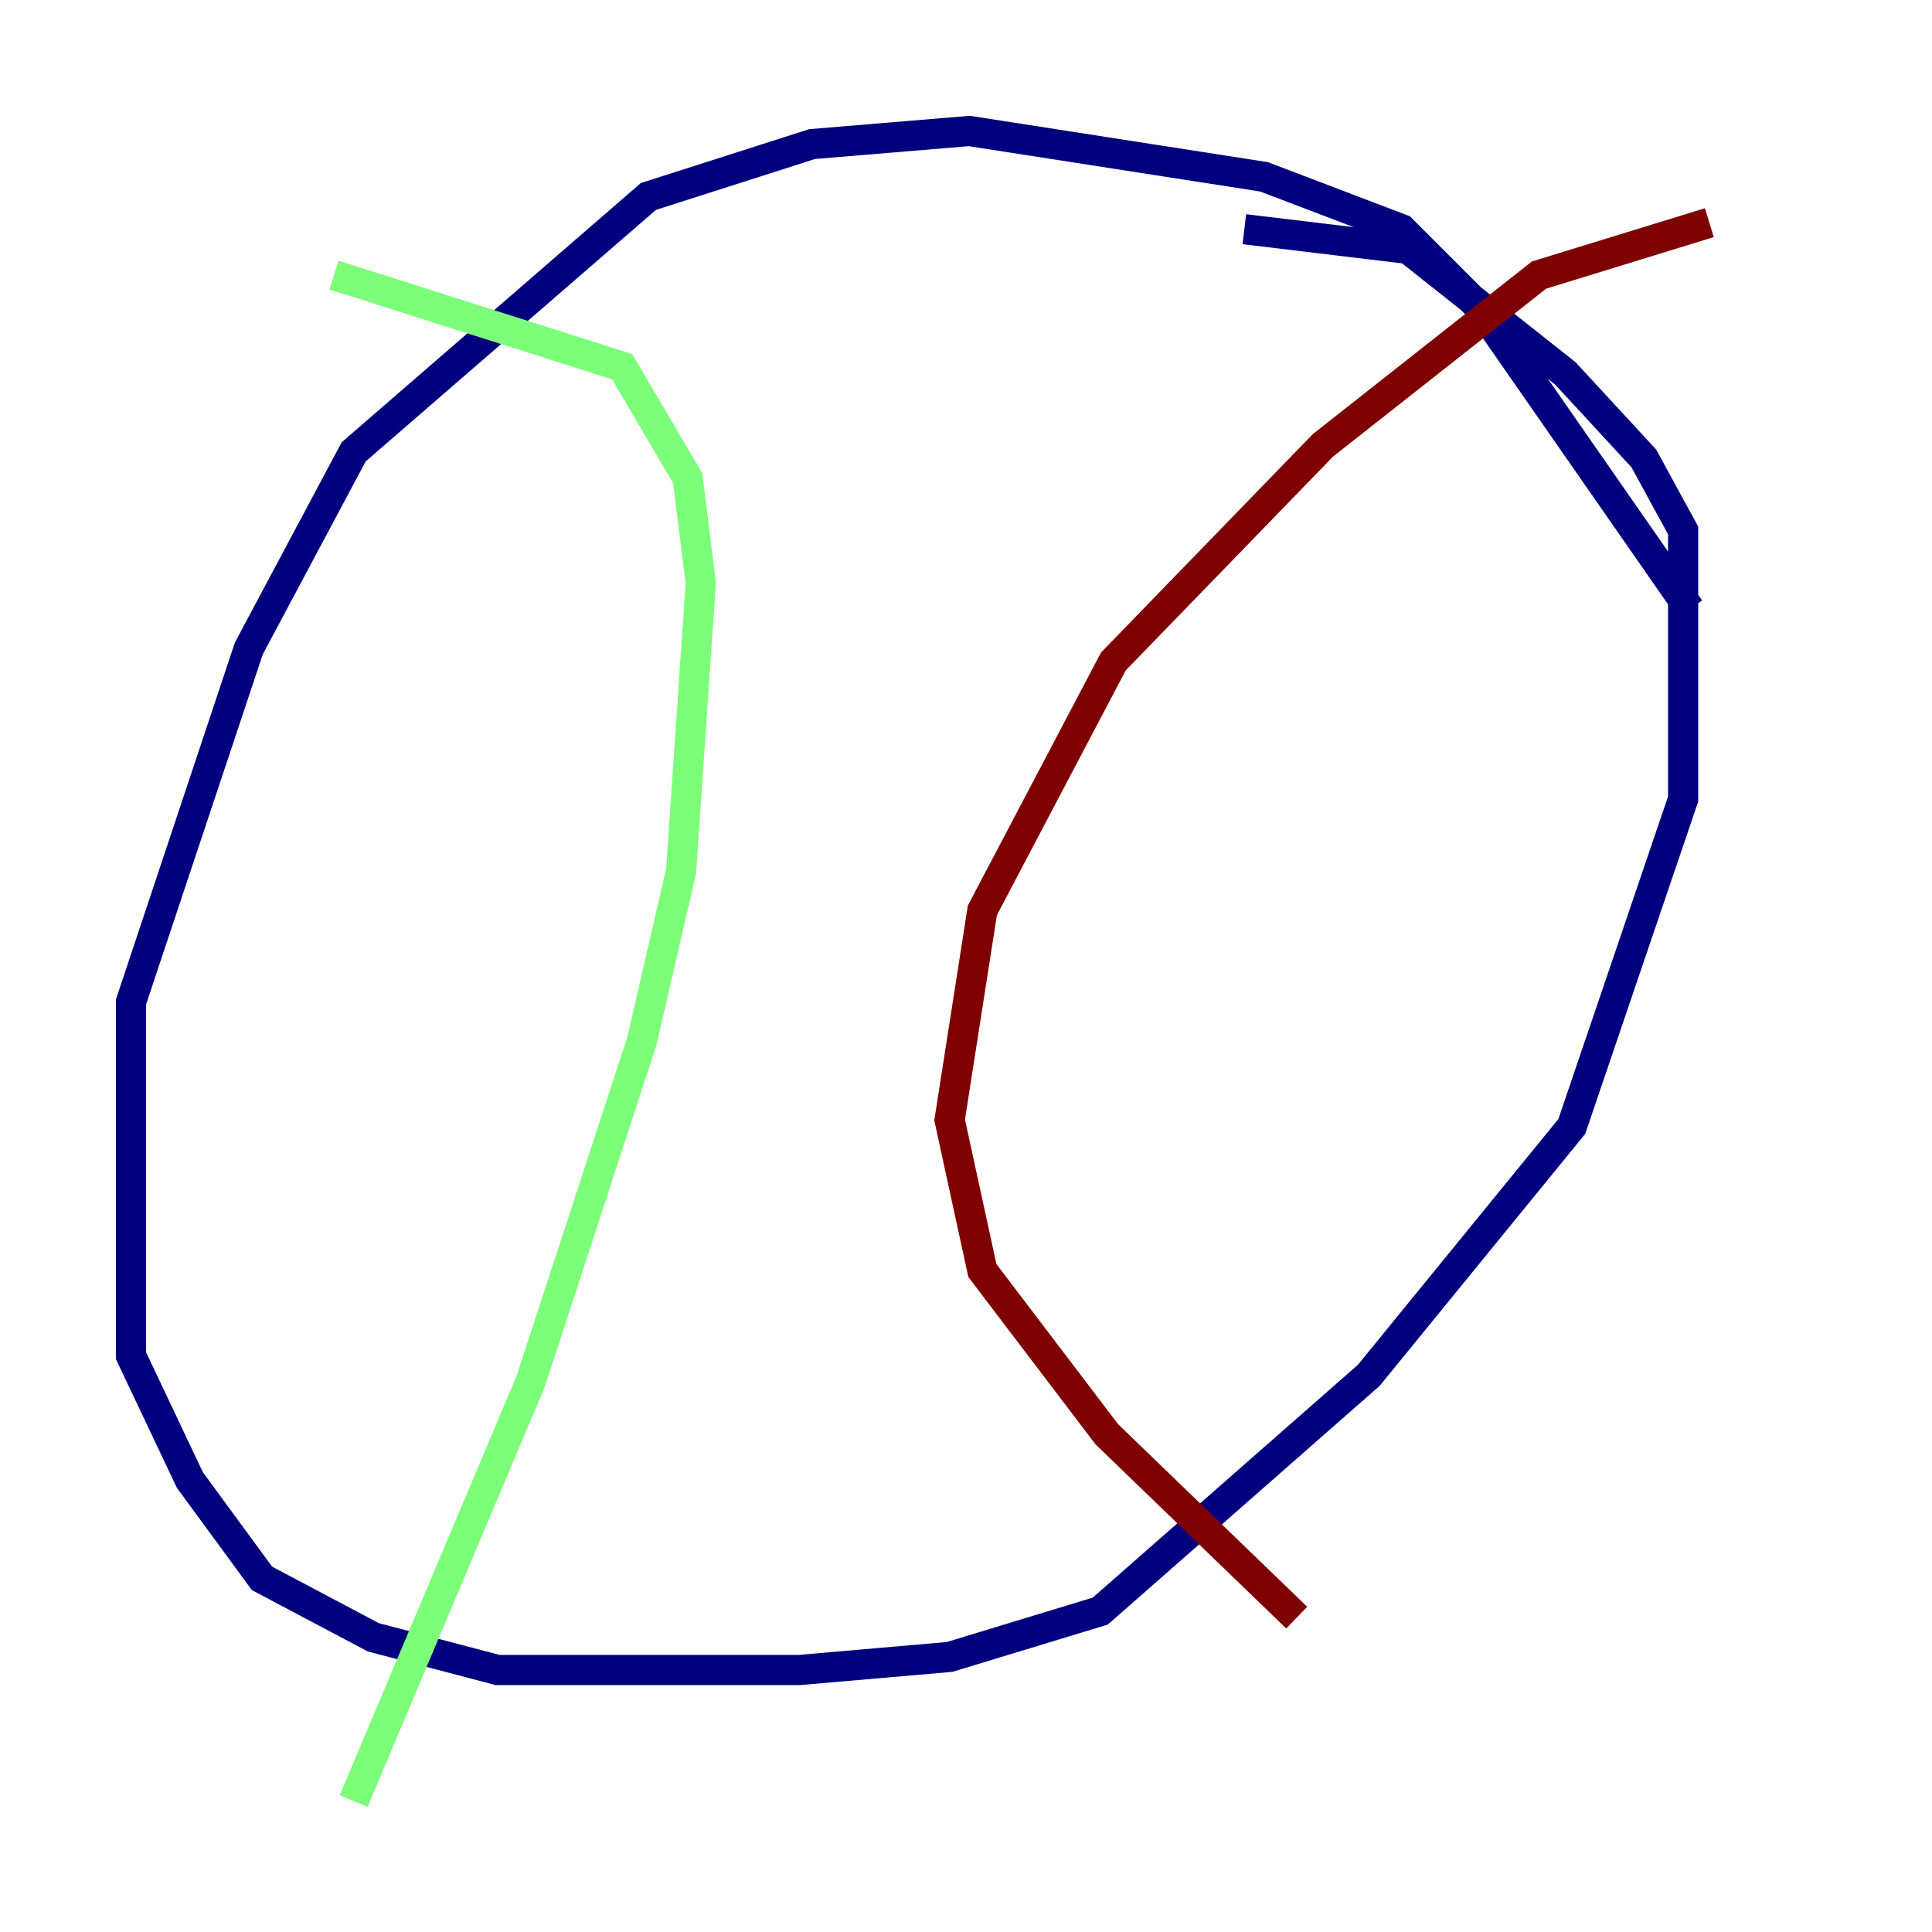 <?xml version="1.0" encoding="utf-8" ?>
<svg baseProfile="tiny" height="128" version="1.2" viewBox="0,0,128,128" width="128" xmlns="http://www.w3.org/2000/svg" xmlns:ev="http://www.w3.org/2001/xml-events" xmlns:xlink="http://www.w3.org/1999/xlink"><defs /><polyline fill="none" points="111.946,40.352 98.061,20.393 92.854,15.186 83.742,11.715 64.217,8.678 53.803,9.546 42.956,13.017 23.43,29.939 16.488,42.956 8.678,66.386 8.678,89.817 12.583,98.061 17.356,104.57 24.732,108.475 32.976,110.644 52.936,110.644 62.915,109.776 72.895,106.739 90.685,91.119 104.136,74.63 111.512,52.936 111.512,35.146 108.909,30.373 103.702,24.732 93.288,16.488 82.441,15.186" stroke="#00007f" stroke-width="2" /><polyline fill="none" points="22.129,18.224 41.22,24.298 45.559,31.675 46.427,38.617 45.125,57.709 42.522,68.99 35.146,91.552 23.43,119.322" stroke="#7cff79" stroke-width="2" /><polyline fill="none" points="113.248,14.752 101.966,18.224 87.647,29.505 73.763,43.824 65.085,60.312 62.915,74.197 65.085,84.176 73.329,95.024 85.912,107.173" stroke="#7f0000" stroke-width="2" /></svg>